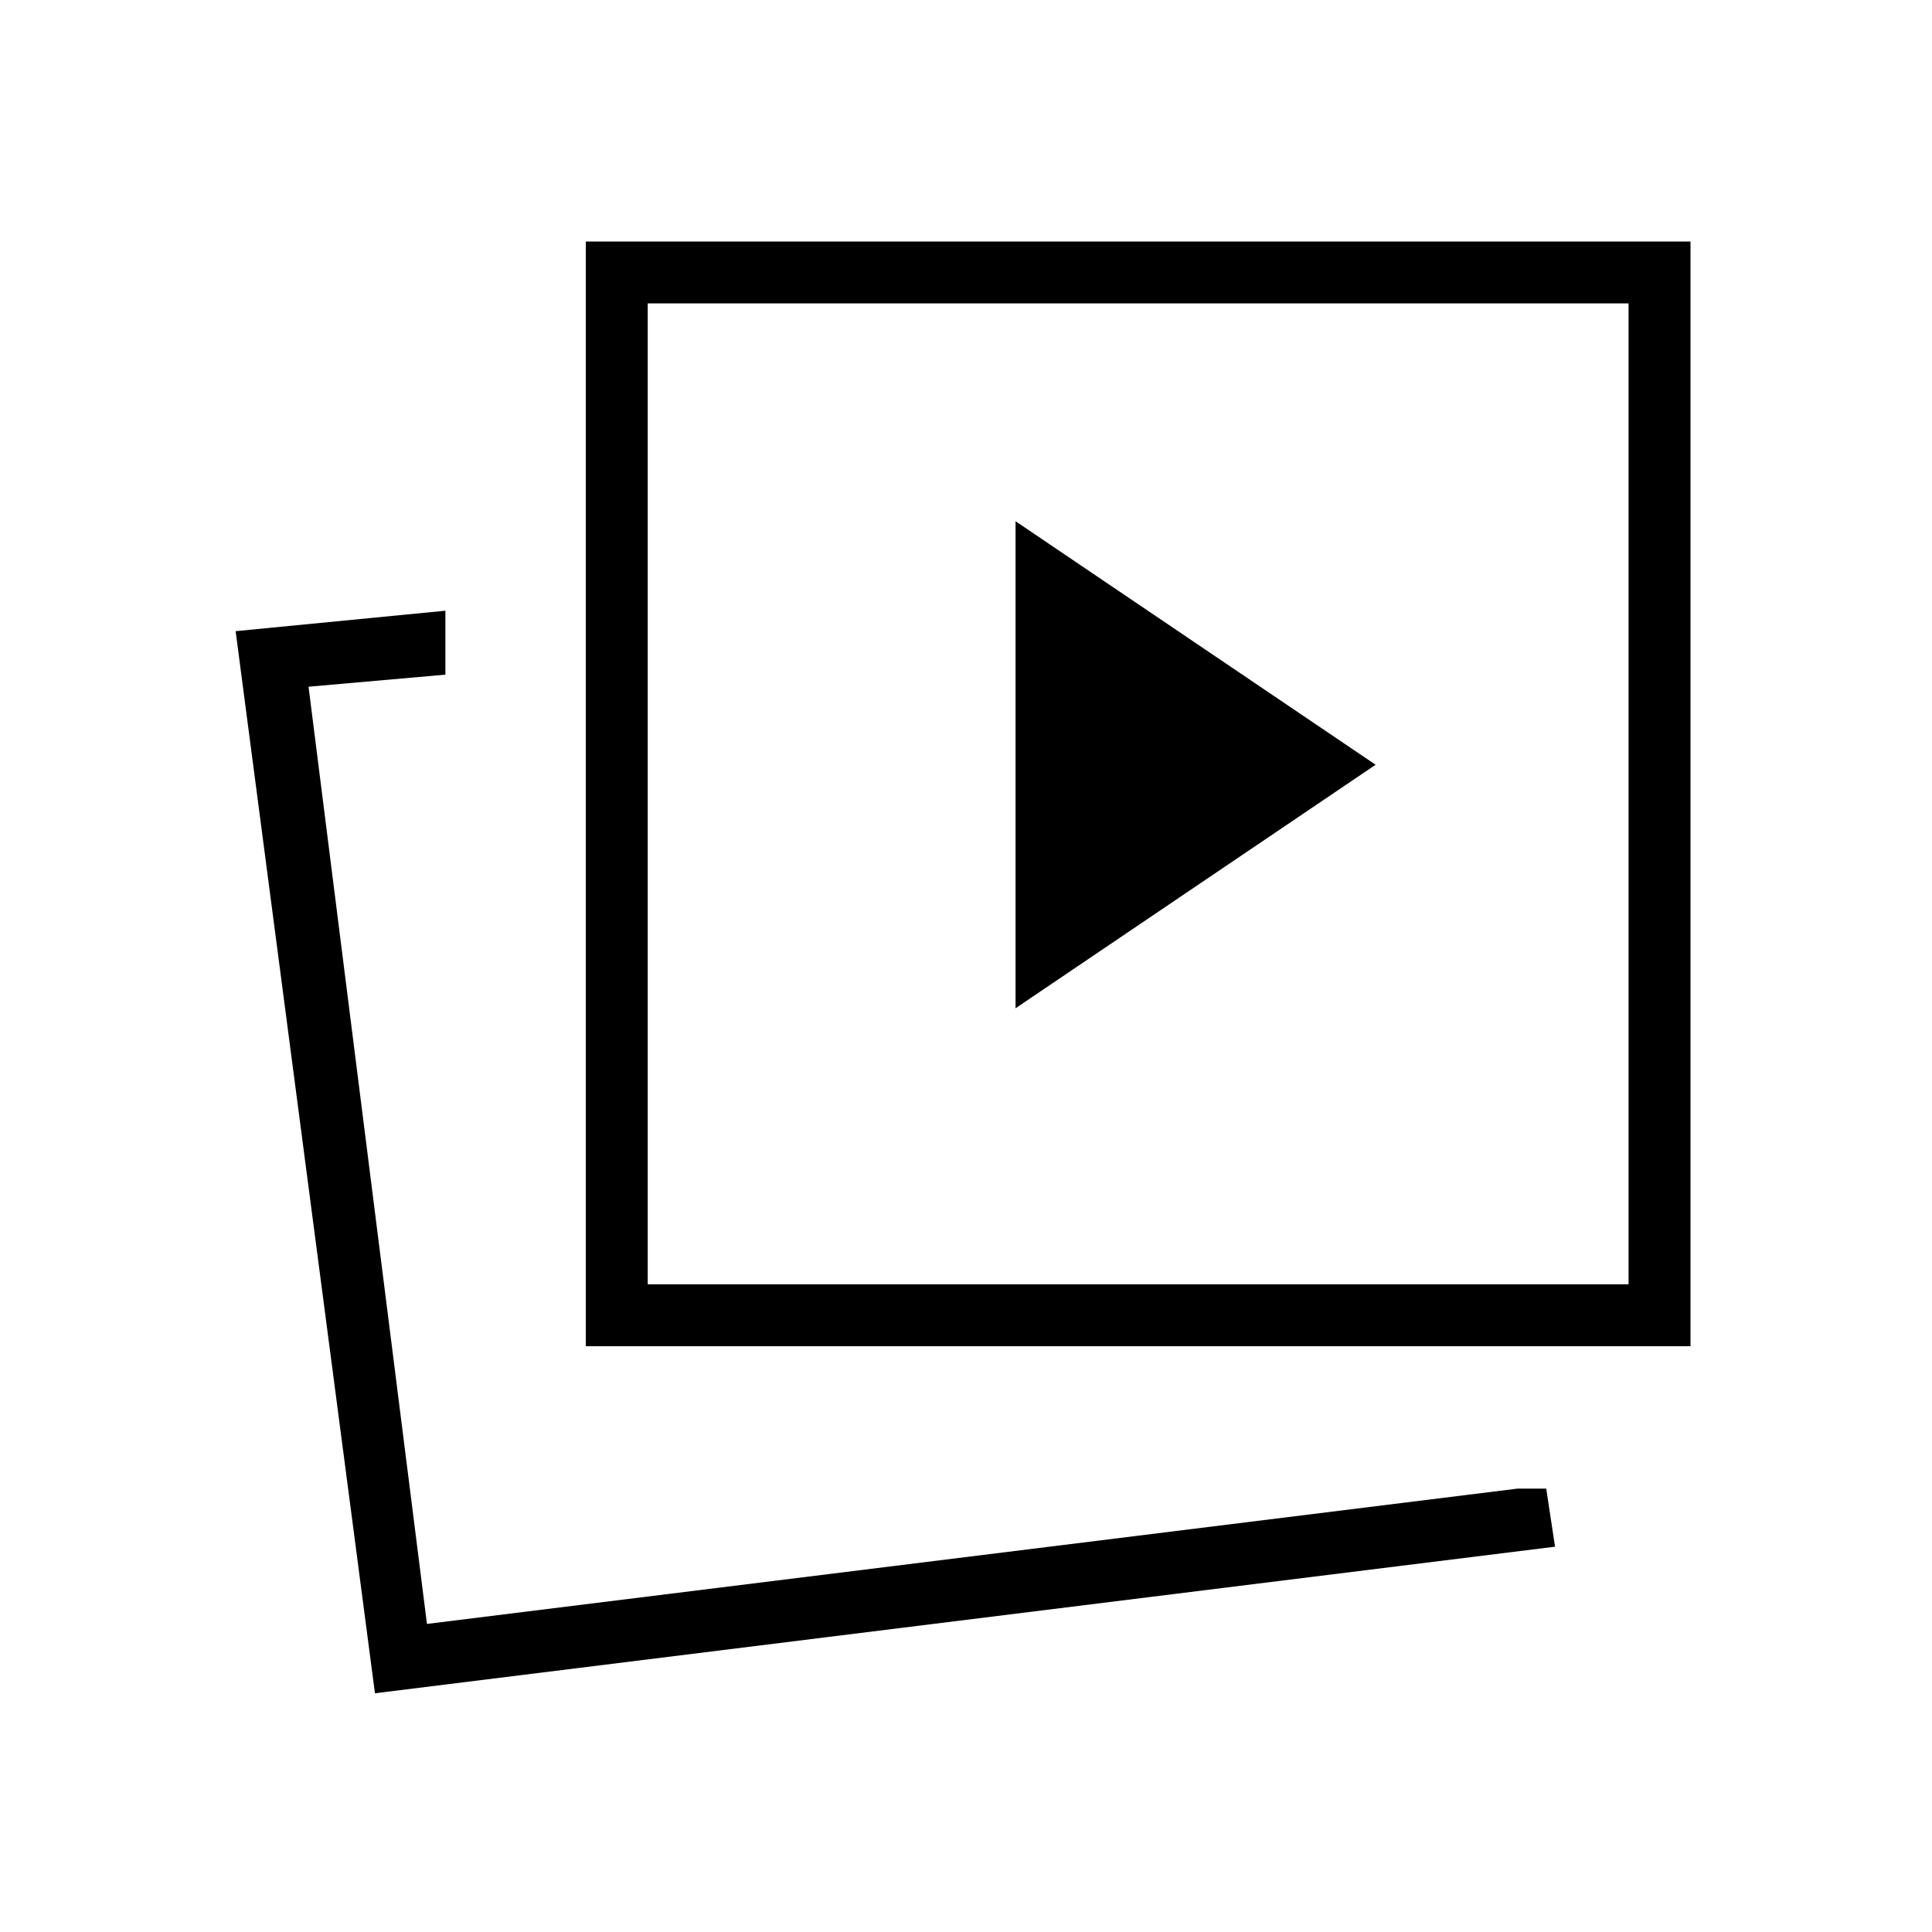 <svg xmlns="http://www.w3.org/2000/svg" width="48" height="48" viewBox="0 -960 960 960"><path d="m504.62-459 178.92-121-178.92-121v242ZM754-220.31h14.31l4.38 28.85-586.38 72.84-69.23-527.76 104.23-10.16v31.77l-68 6 58.84 465.69L754-220.31Zm-462.92-70.77V-840H840v548.92H291.08Zm30.77-30.77h487.38v-487.38H321.85v487.38Zm-109.7 168.77Zm353.77-412.84Z"/></svg>